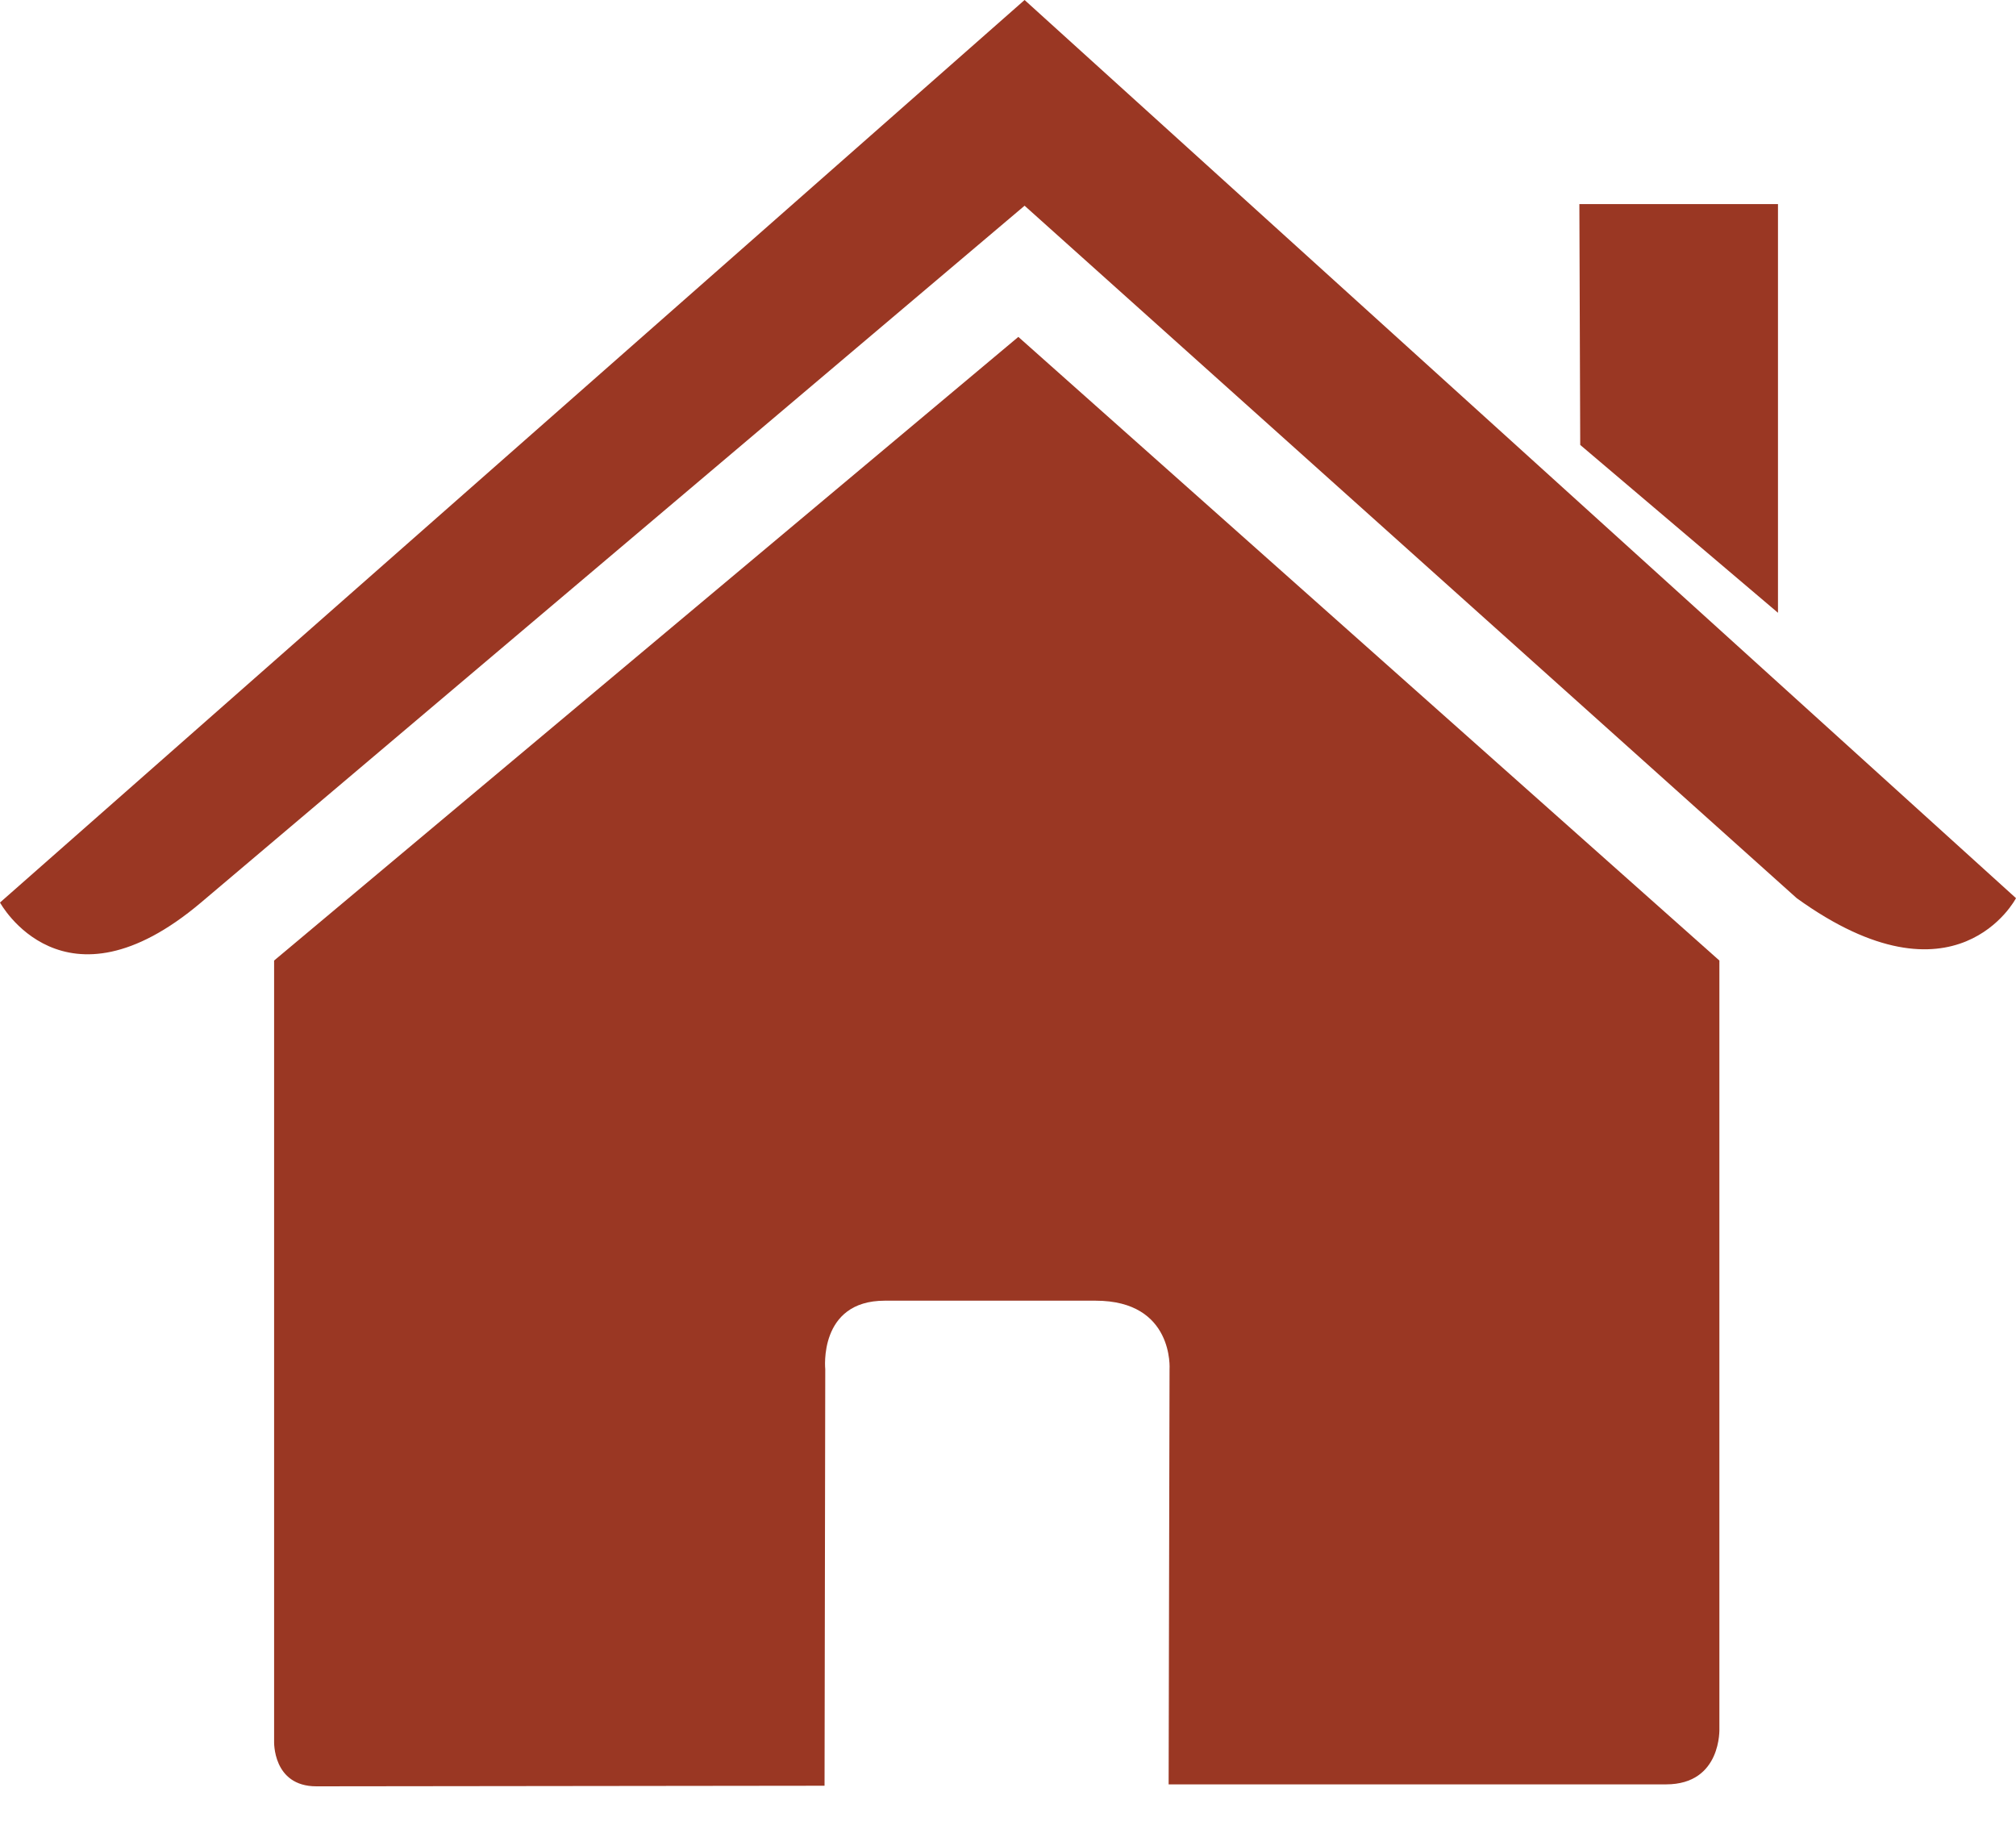 <svg width="31" height="28" viewBox="0 0 31 28" fill="none" xmlns="http://www.w3.org/2000/svg">
<path d="M4.215 26.773C4.215 26.773 4.188 27.466 4.865 27.466C5.707 27.466 12.679 27.457 12.679 27.457L12.69 21.054C12.69 21.054 12.58 19.999 13.605 19.999H16.847C18.058 19.999 17.984 21.054 17.984 21.054L17.97 27.436C17.97 27.436 24.581 27.436 25.619 27.436C26.479 27.436 26.439 26.574 26.439 26.574V14.769L15.659 5.18L4.215 14.769V26.773Z" fill="#9A3723"/>
<path d="M0 13.877C0 13.877 0.972 15.668 3.091 13.877L15.755 3.163L27.628 13.81C30.081 15.579 31 13.81 31 13.81L15.755 0L0 13.877Z" fill="#9A3723"/>
<path d="M27.34 3.138H24.286L24.299 6.841L27.34 9.422V3.138Z" fill="#9A3723"/>
</svg>
